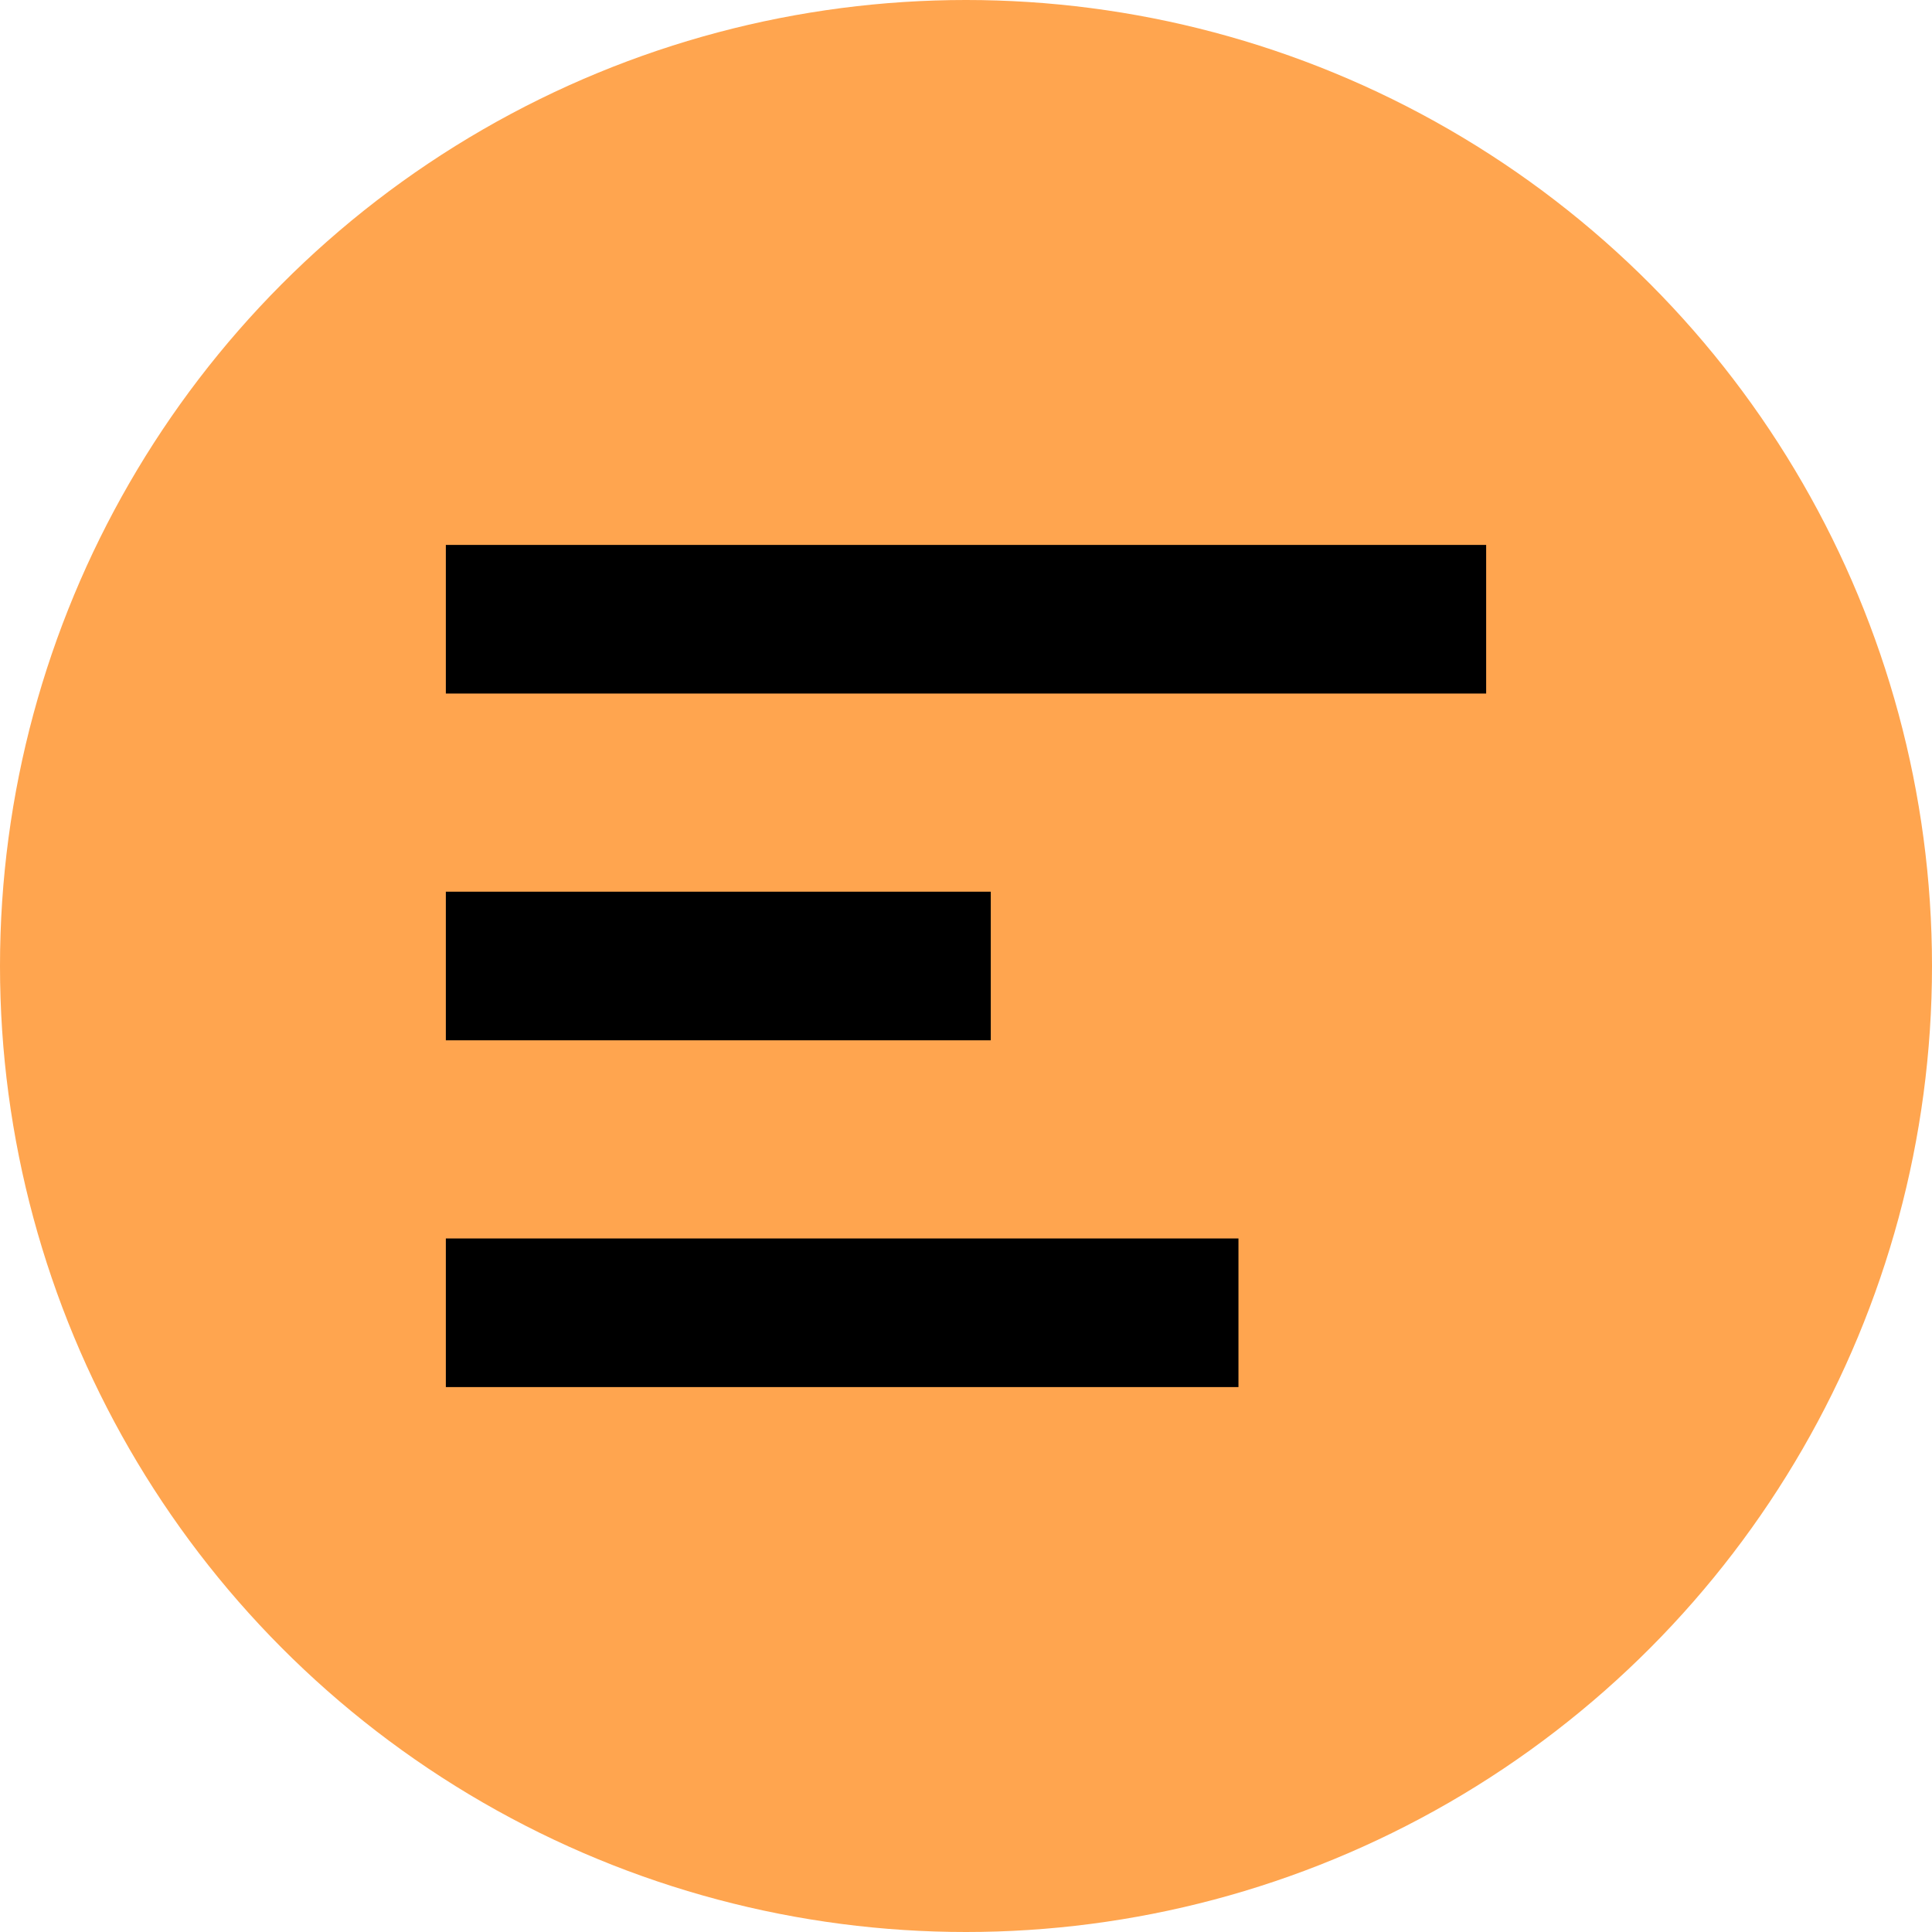 <svg width="39" height="39" viewBox="0 0 39 39" fill="none" xmlns="http://www.w3.org/2000/svg">
<g clip-path="url(#clip0_0_73)">
<circle cx="19.5" cy="19.5" r="19.5" fill="#FFA54F"/>
<line x1="9" y1="12.5" x2="30" y2="12.5" stroke="black" stroke-width="3"/>
<line x1="9" y1="19.5" x2="20" y2="19.5" stroke="black" stroke-width="3"/>
<line x1="9" y1="26.5" x2="25" y2="26.5" stroke="black" stroke-width="3"/>
</g>
<defs>
<clipPath id="clip0_0_73">
<rect width="39" height="39" fill="white"/>
</clipPath>
</defs>
</svg>
